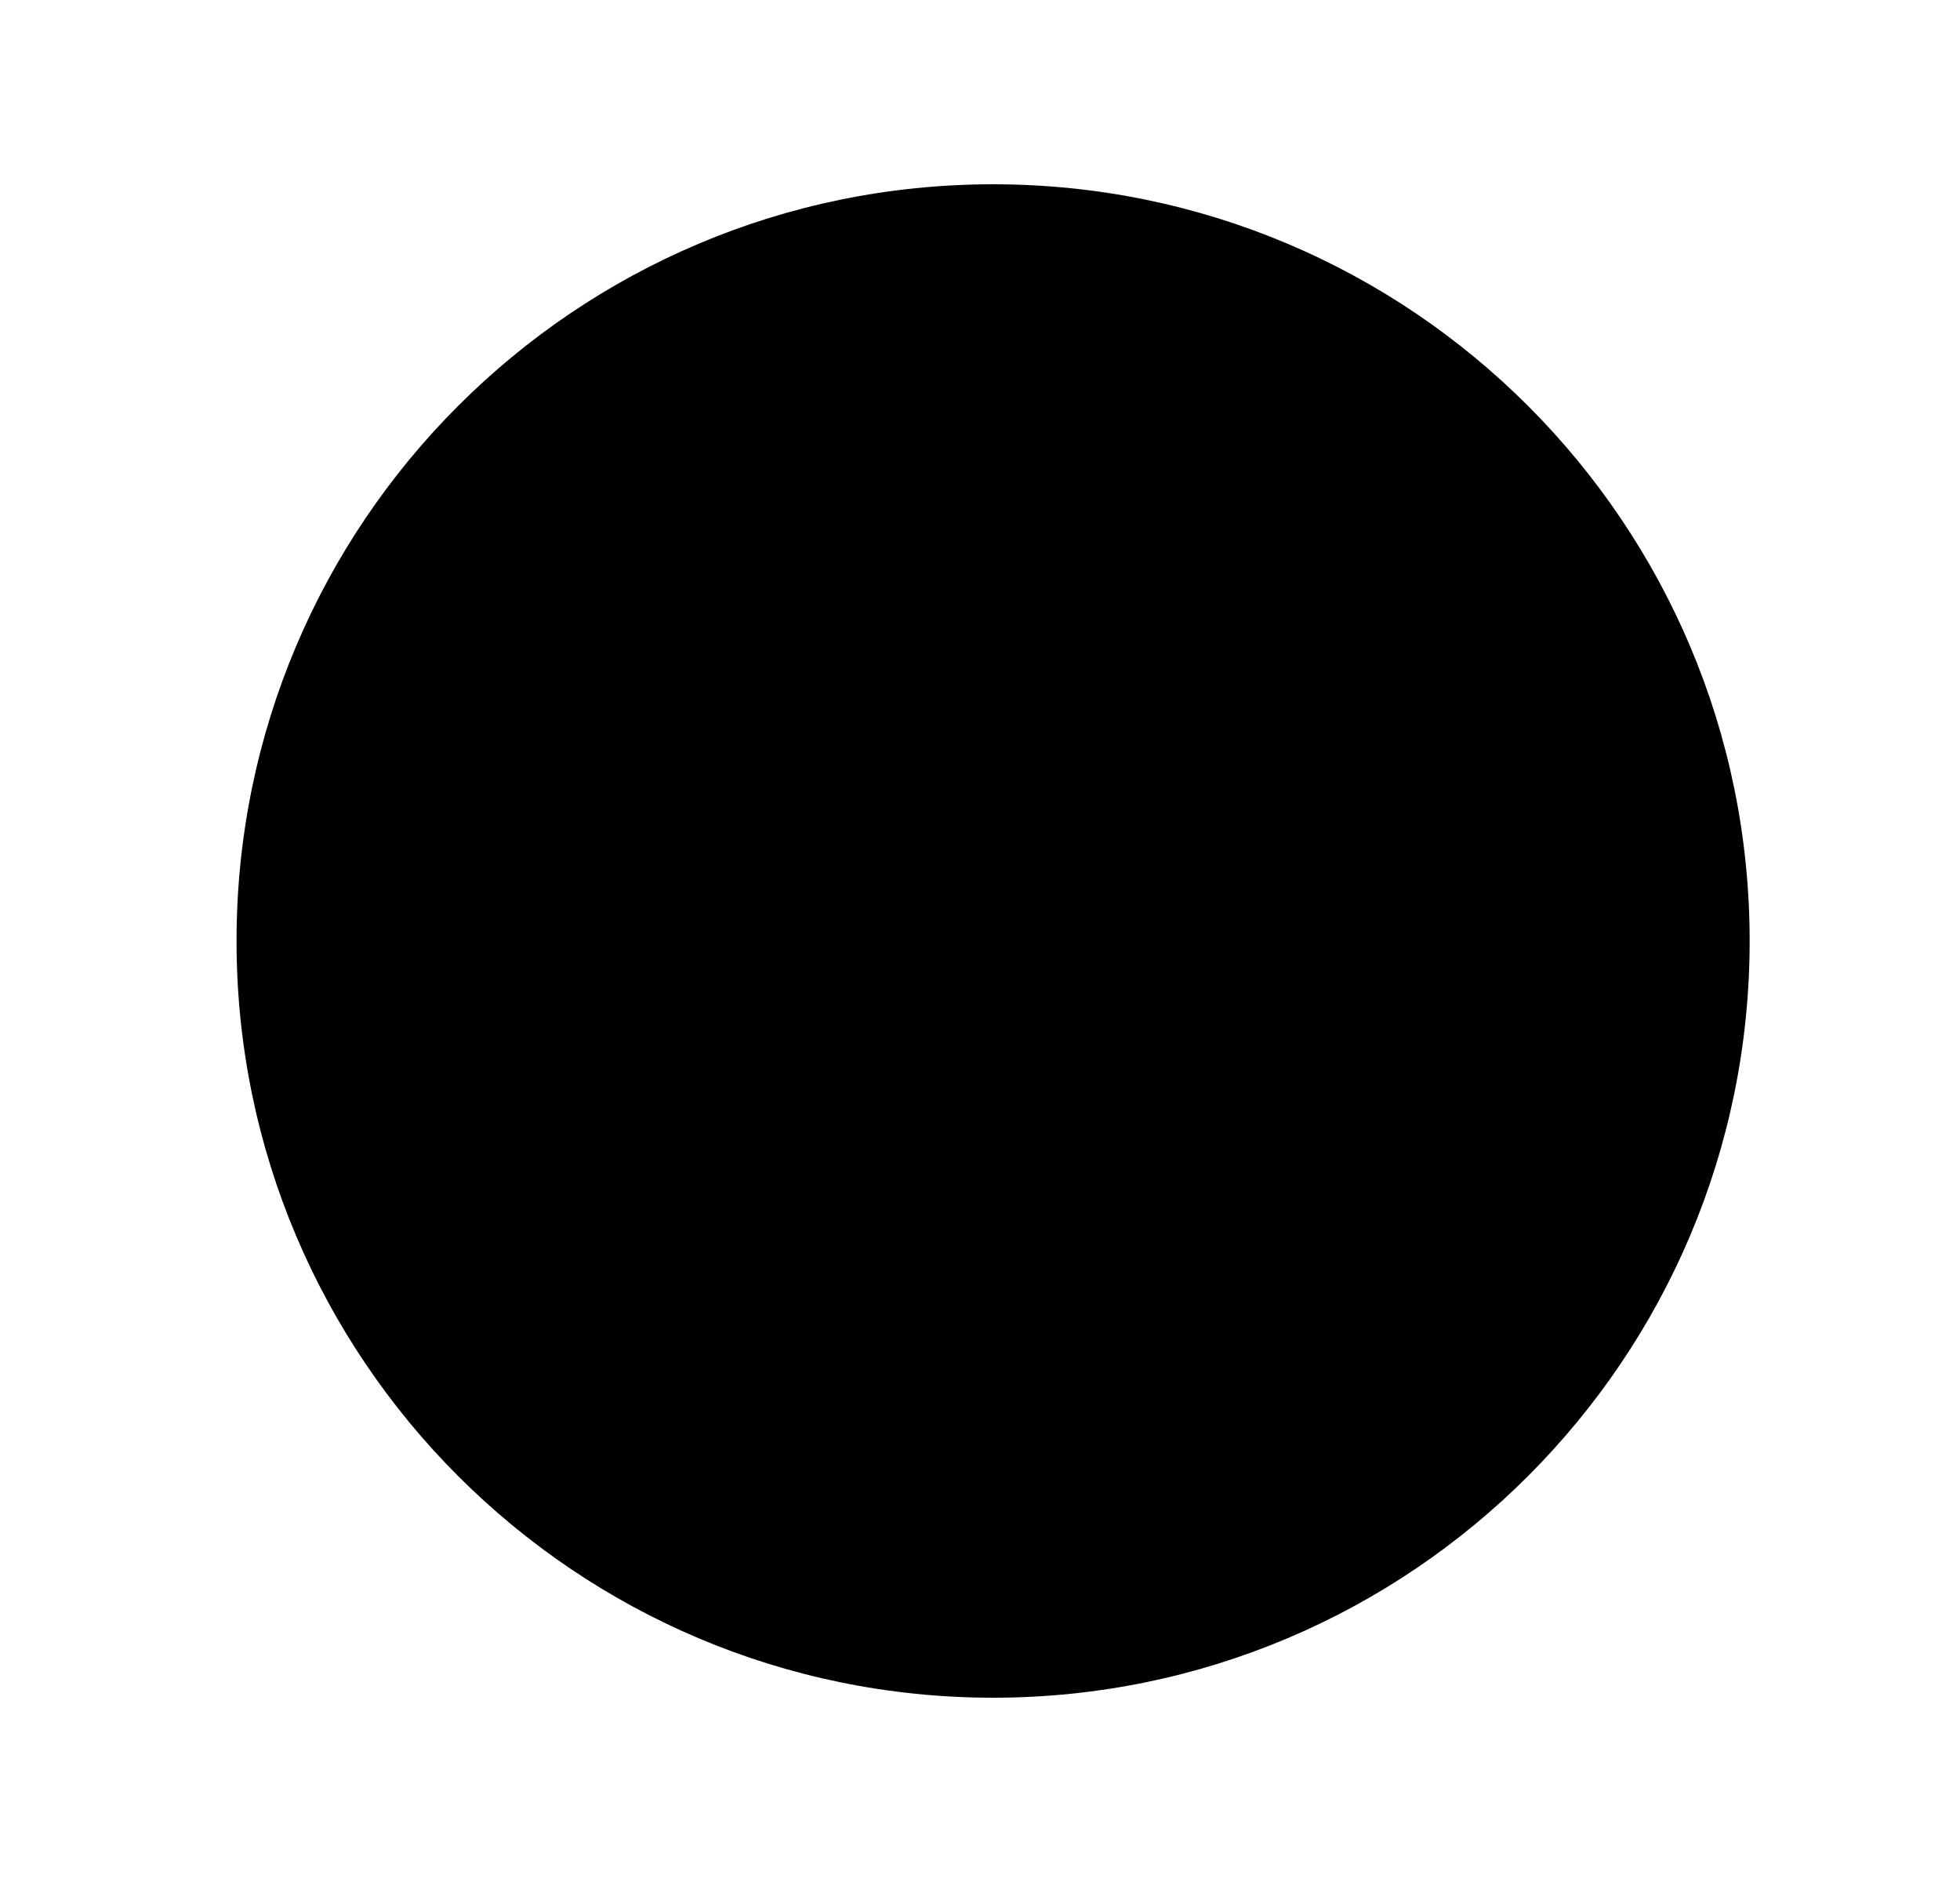 <svg width="25" height="24" viewBox="0 0 25 24" xmlns="http://www.w3.org/2000/svg">
<path d="M12.667 21.65C17.996 21.65 22.317 17.329 22.317 12C22.317 6.67 17.996 2.35 12.667 2.35C7.337 2.35 3.017 6.67 3.017 12C3.017 17.329 7.337 21.65 12.667 21.65Z" stroke-width="1.7"/>
<path d="M10.331 8.576C10.453 8.246 10.645 7.947 10.895 7.699C11.145 7.452 11.446 7.262 11.777 7.143C12.108 7.024 12.461 6.979 12.811 7.011C13.162 7.043 13.501 7.152 13.805 7.329C14.108 7.506 14.37 7.747 14.571 8.036C14.771 8.325 14.906 8.654 14.966 9.001C15.026 9.348 15.009 9.703 14.917 10.043C14.825 10.382 14.66 10.697 14.433 10.966L13.358 12.07C13.032 12.392 12.593 12.83 12.593 13.614V13.978" stroke-width="1.7" stroke-linecap="round"/>
<path d="M12.594 17.768C13.082 17.768 13.478 17.372 13.478 16.884C13.478 16.396 13.082 16 12.594 16C12.105 16 11.71 16.396 11.71 16.884C11.71 17.372 12.105 17.768 12.594 17.768Z"/>
</svg>
